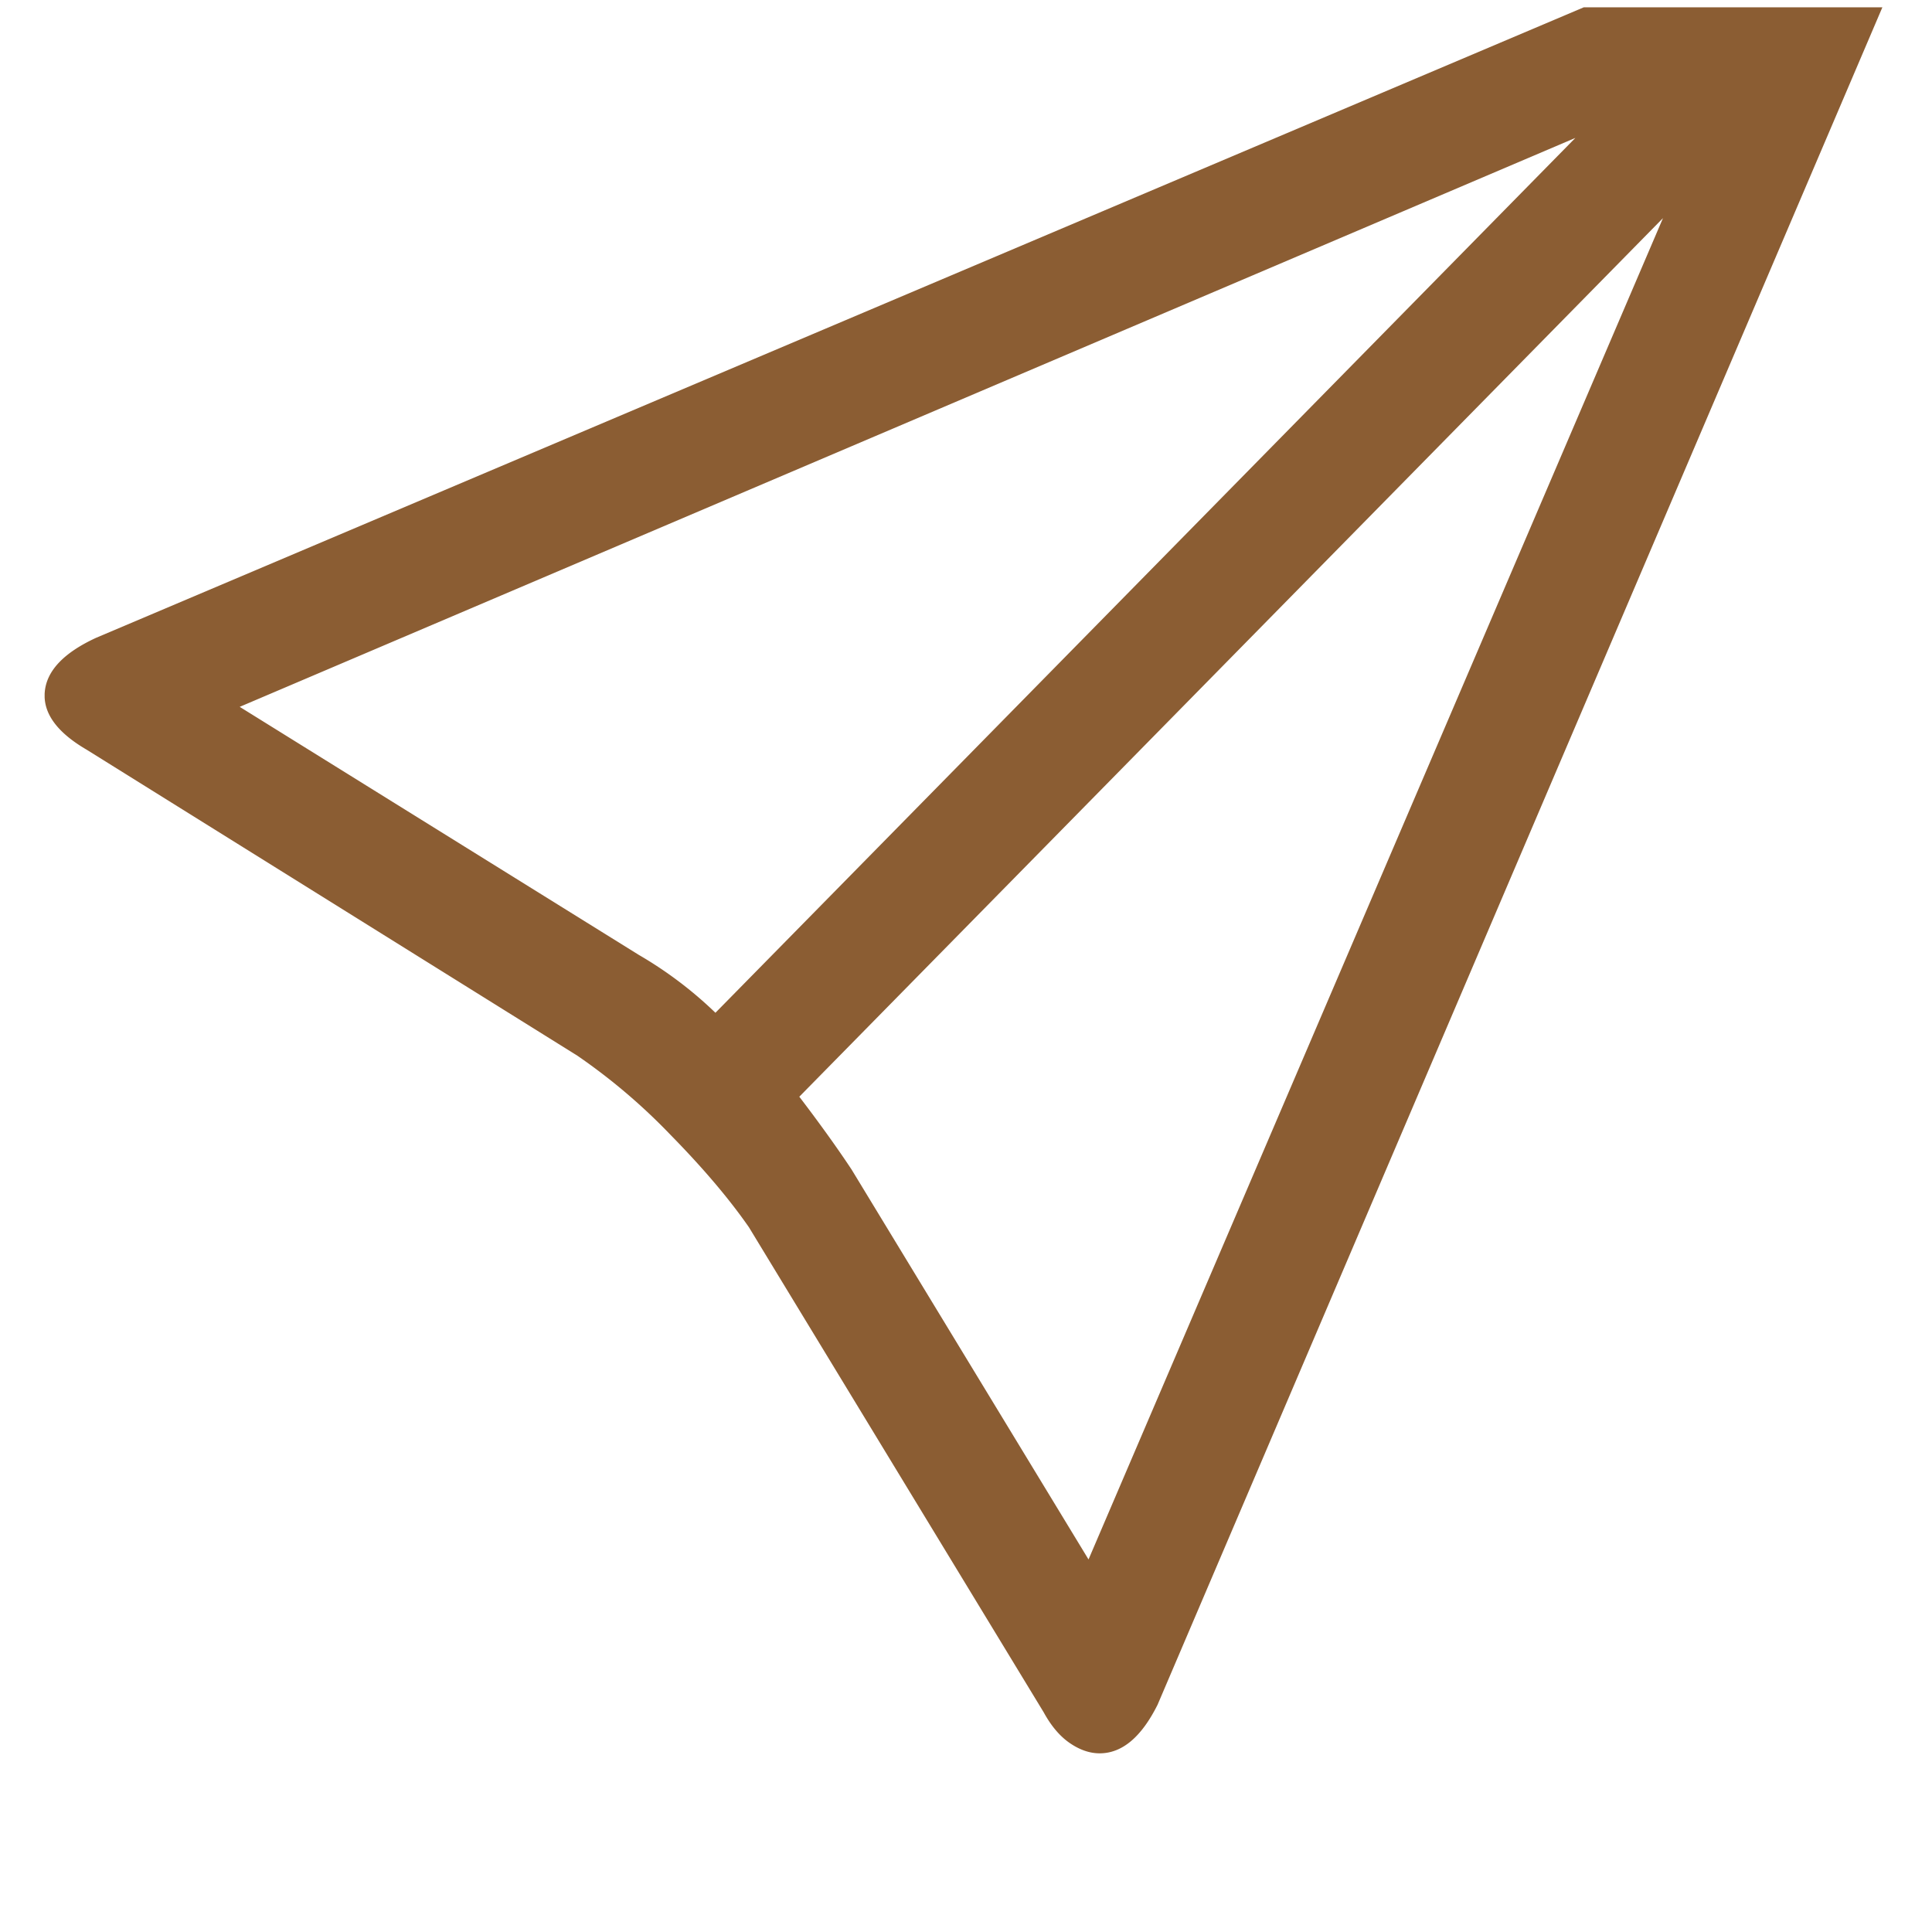 <svg width="29" height="29" fill="none" xmlns="http://www.w3.org/2000/svg"><g clip-path="url('#clip0_1_27')"><path d="M28.154-1.654c-.168 0-.373.056-.616.168L1.442 9.574c-.485.224-.742.495-.77.812-.028.317.182.607.63.868l7.364 4.592a8.98 8.98 0 0 1 1.4 1.19c.486.495.878.957 1.176 1.386l4.424 7.28c.112.205.243.36.392.462.15.103.3.154.448.154.337 0 .626-.243.869-.728L28.518-.506c.131-.355.164-.635.098-.84-.065-.205-.219-.308-.462-.308ZM9.59 14.334 3.598 10.61l20.049-8.54-12.908 13.132a5.995 5.995 0 0 0-1.149-.868Zm6.748 9.072-3.556-5.852c-.223-.336-.485-.7-.784-1.092L24.962 3.274 16.34 23.406Z" fill="#8B5D33"/></g><defs><clipPath id="clip0_1_27"><path fill="#fff" transform="matrix(1 0 0 -1 .67 28.11)" d="M0 0h28v28H0z"/></clipPath></defs></svg>